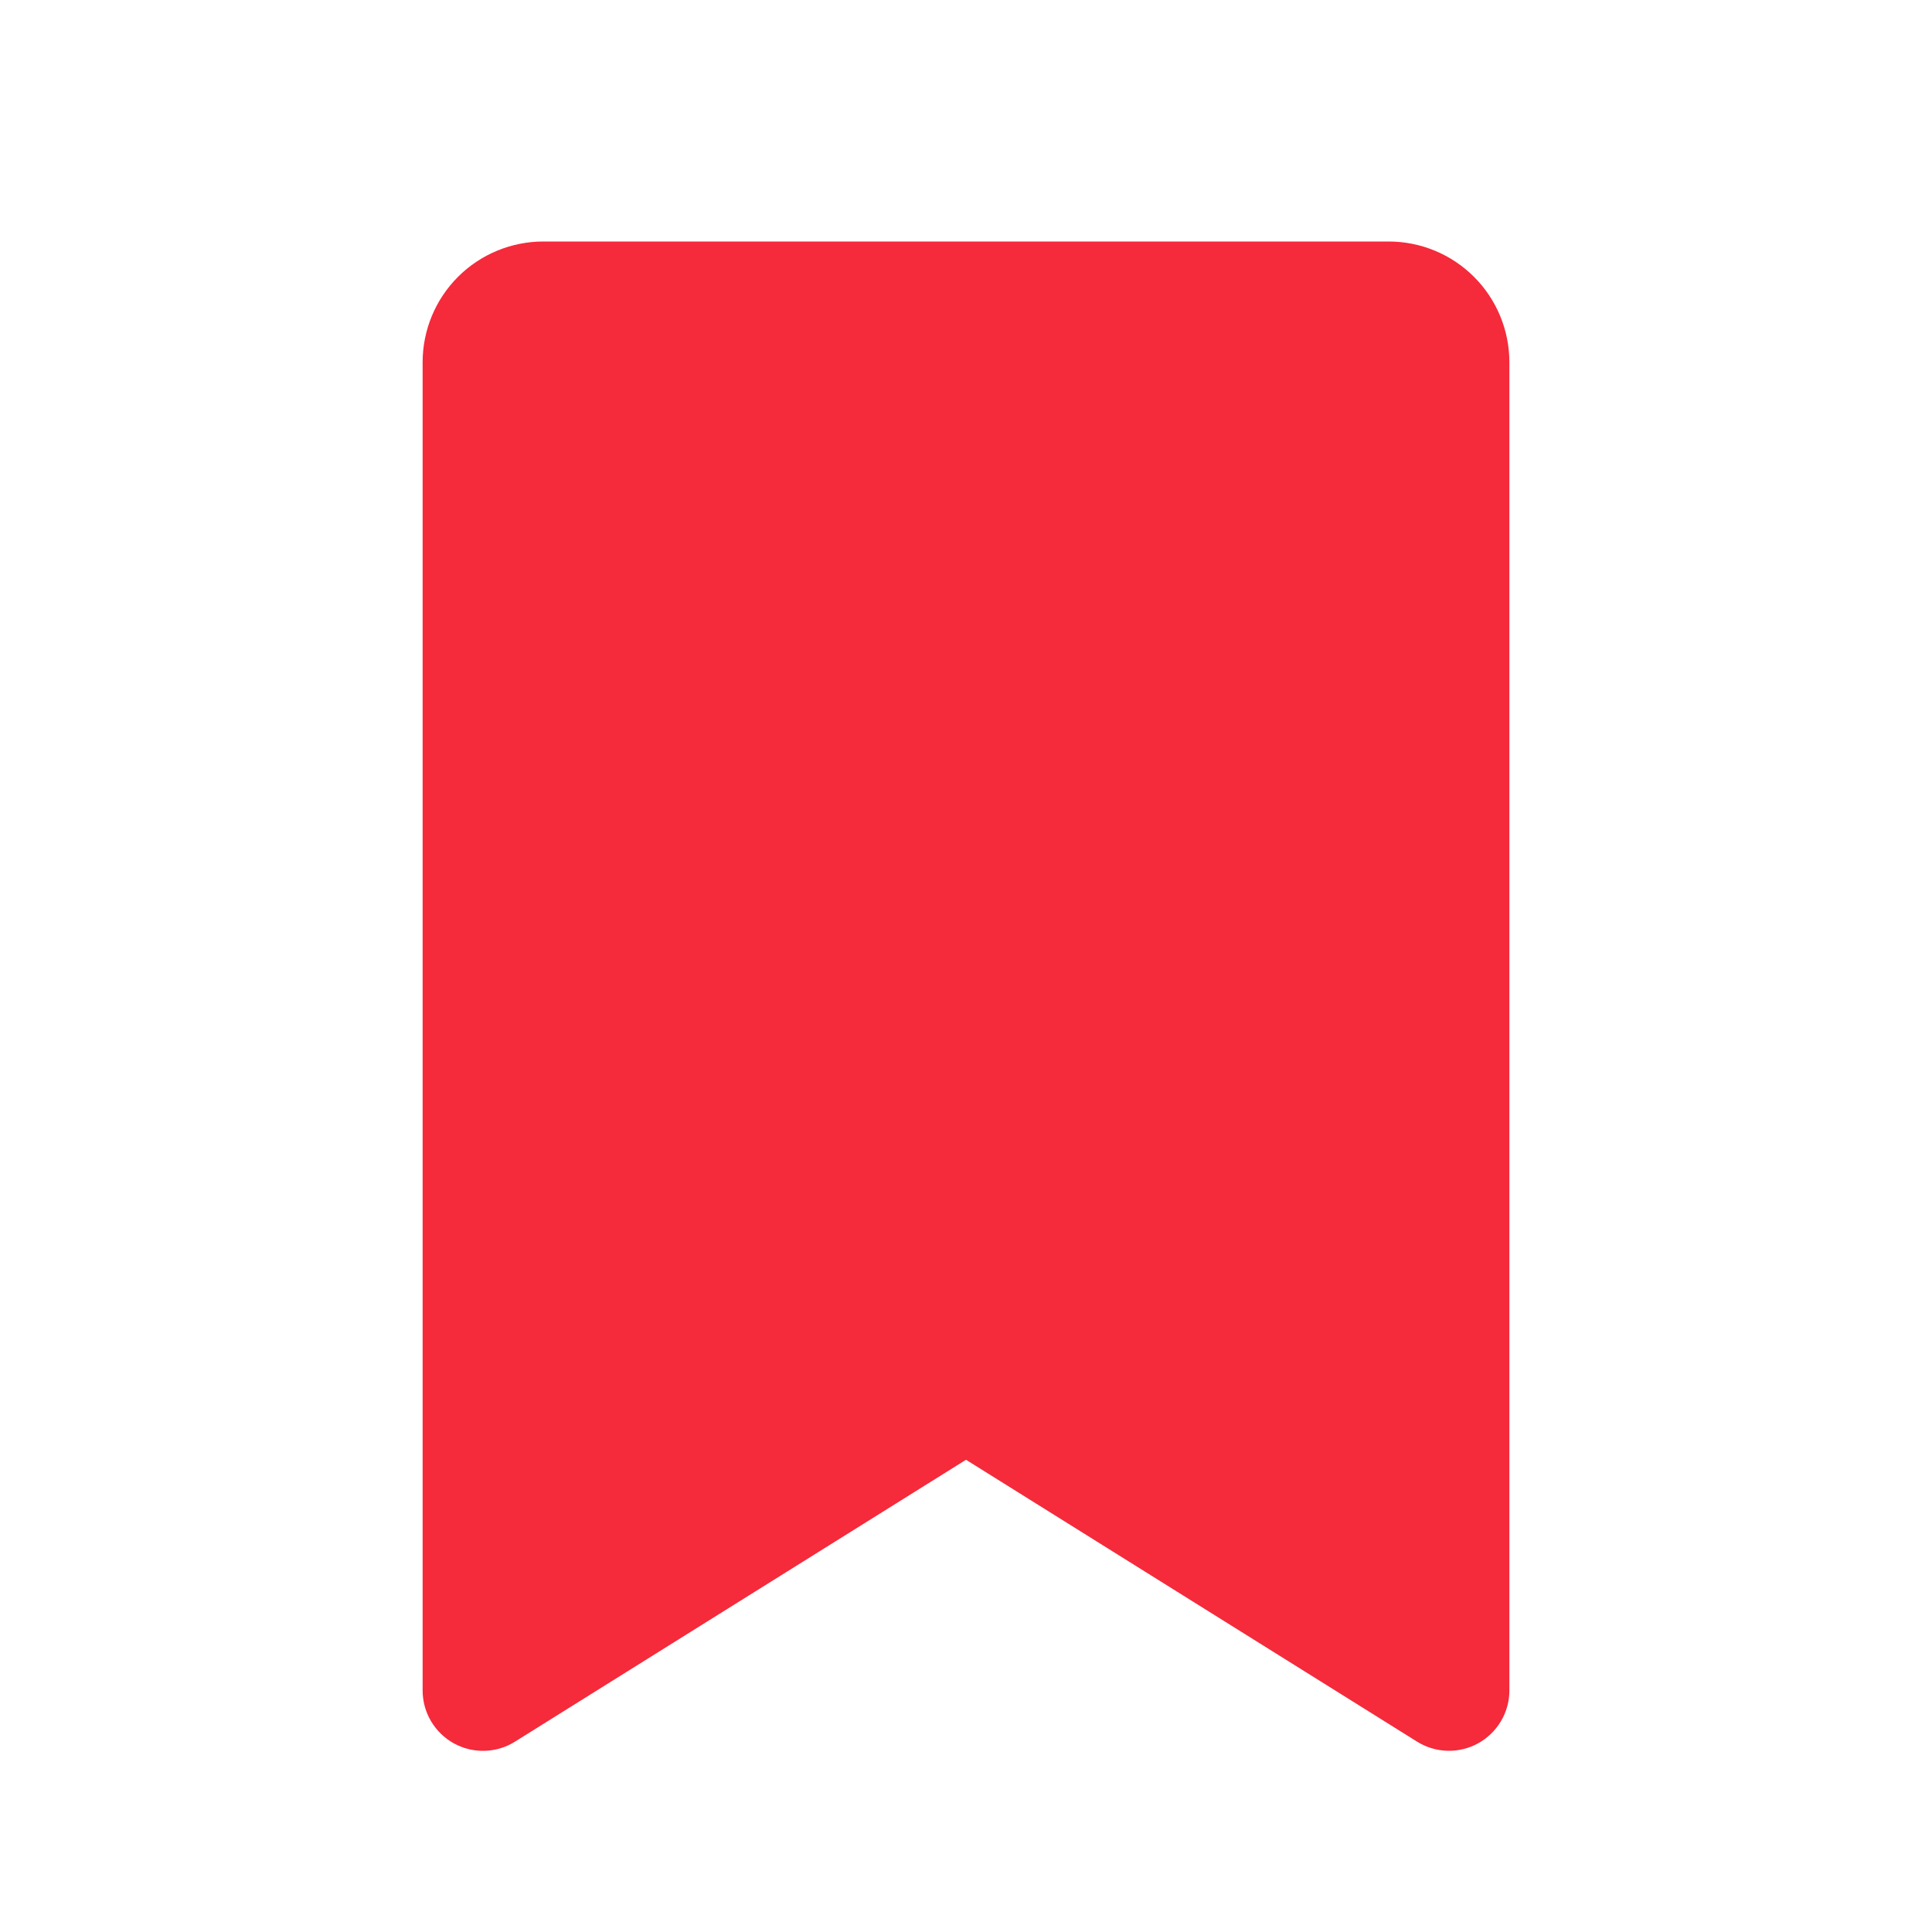 <svg xmlns="http://www.w3.org/2000/svg" width="40" height="40" viewBox="0 0 40 40" fill="none">
<path d="M28.75 5H11.25C10.587 5 9.951 5.263 9.482 5.732C9.013 6.201 8.75 6.837 8.75 7.5V35C8.75 35.223 8.81 35.442 8.923 35.634C9.037 35.826 9.199 35.985 9.394 36.093C9.589 36.201 9.81 36.255 10.033 36.249C10.256 36.243 10.473 36.178 10.662 36.059L20 30.223L29.339 36.059C29.528 36.177 29.745 36.242 29.968 36.248C30.191 36.254 30.411 36.2 30.606 36.092C30.801 35.984 30.963 35.825 31.077 35.633C31.19 35.442 31.25 35.223 31.25 35V7.5C31.25 6.837 30.987 6.201 30.518 5.732C30.049 5.263 29.413 5 28.75 5Z" fill="#F52A3B"/>
</svg>
